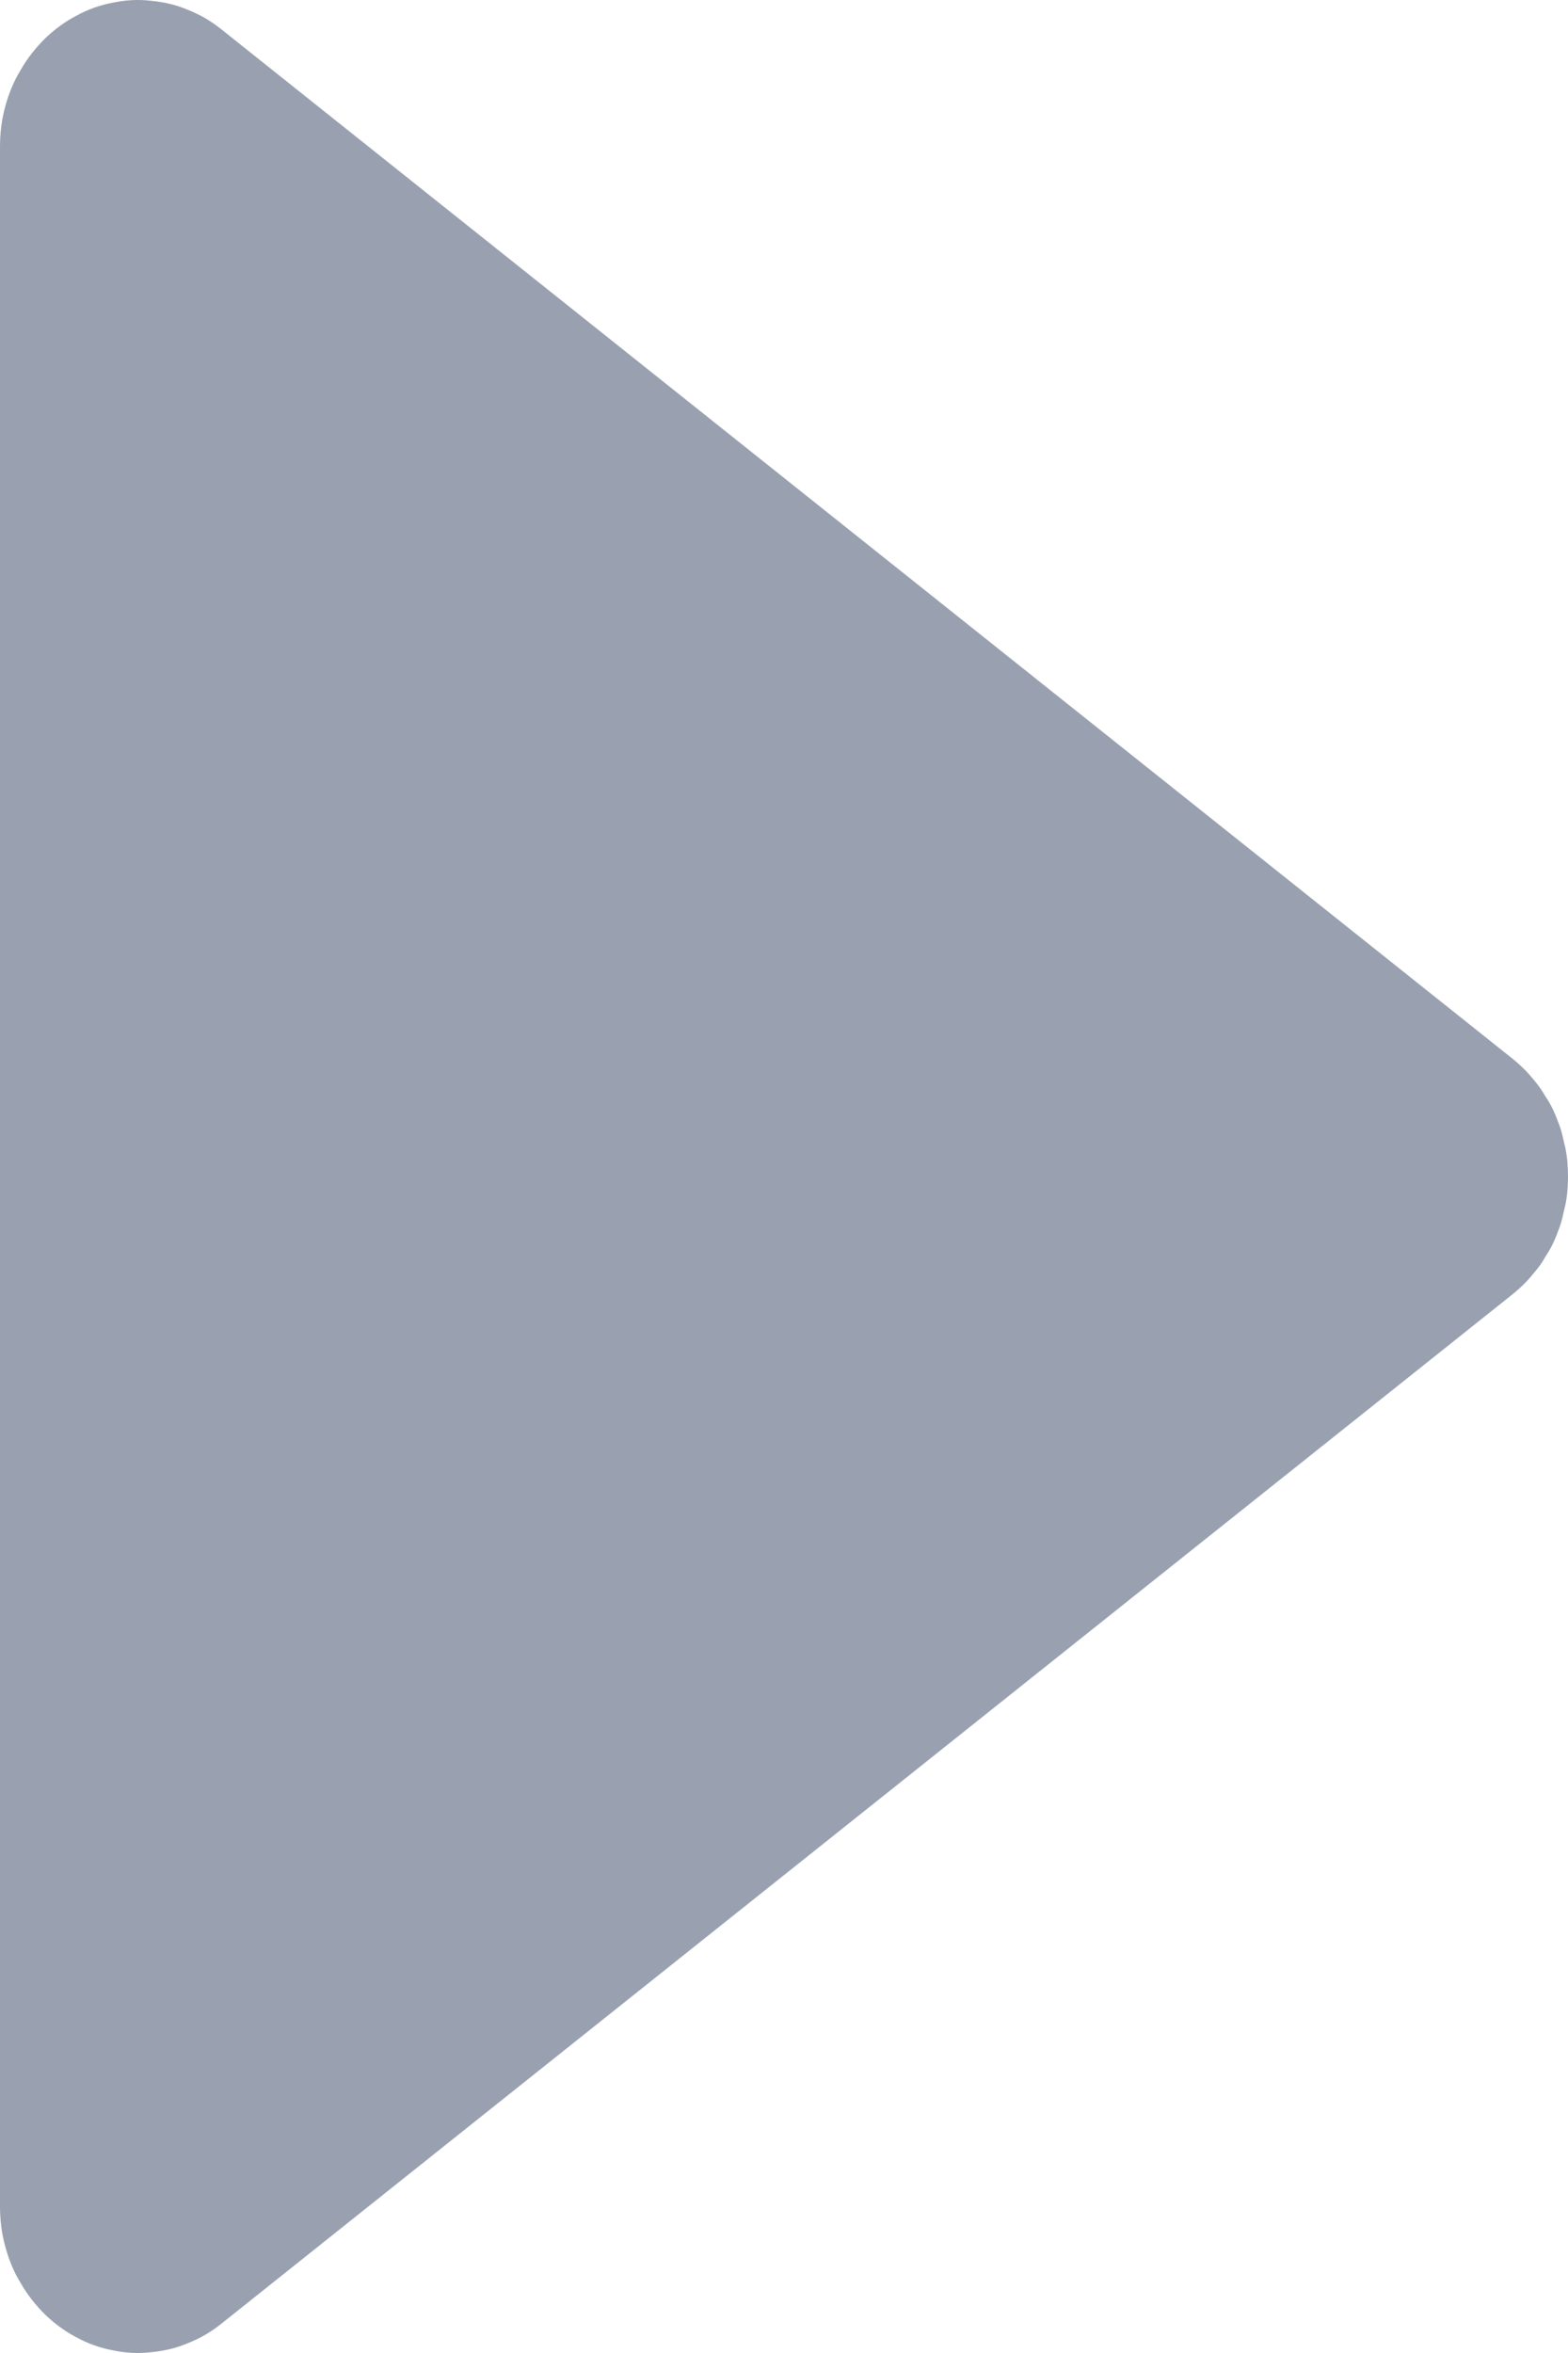 <svg width="4" height="6" viewBox="0 0 4 6" fill="none" xmlns="http://www.w3.org/2000/svg" xmlns:xlink="http://www.w3.org/1999/xlink">
	<desc>
			Created with Pixso.
	</desc>
	<defs/>
	<path id="path" d="M0.565 5.925L3.859 3.3C3.87 3.291 3.88 3.282 3.89 3.272C3.9 3.262 3.909 3.251 3.918 3.24C3.927 3.229 3.935 3.218 3.942 3.205C3.95 3.193 3.957 3.181 3.963 3.168C3.969 3.155 3.974 3.141 3.979 3.128C3.984 3.114 3.987 3.1 3.99 3.086C3.994 3.072 3.996 3.058 3.998 3.043C3.999 3.029 4 3.015 4 3C4 2.986 3.999 2.971 3.998 2.957C3.996 2.942 3.994 2.928 3.99 2.914C3.987 2.9 3.984 2.886 3.979 2.872C3.974 2.859 3.969 2.845 3.963 2.832C3.957 2.819 3.95 2.807 3.942 2.795C3.935 2.783 3.927 2.771 3.918 2.76C3.909 2.749 3.9 2.738 3.89 2.728C3.88 2.718 3.87 2.709 3.859 2.7L0.565 0.075C0.539 0.054 0.51 0.037 0.479 0.025C0.449 0.012 0.417 0.005 0.385 0.002C0.352 -0.002 0.32 7.24792e-05 0.287 0.007C0.255 0.013 0.224 0.024 0.195 0.04C0.166 0.055 0.139 0.075 0.115 0.098C0.091 0.122 0.07 0.148 0.053 0.178C0.035 0.207 0.022 0.239 0.013 0.273C0.004 0.306 0 0.34 0 0.375L0 5.625C0 5.66 0.004 5.694 0.013 5.727C0.022 5.761 0.035 5.793 0.053 5.822C0.07 5.852 0.091 5.878 0.115 5.902C0.139 5.925 0.166 5.945 0.195 5.96C0.224 5.976 0.255 5.987 0.287 5.993C0.32 6 0.352 6.002 0.385 5.998C0.417 5.995 0.449 5.988 0.479 5.975C0.51 5.963 0.539 5.946 0.565 5.925Z" fill="#99A1B0" fill-opacity="1" fill-rule="nonzero"/>
</svg>
